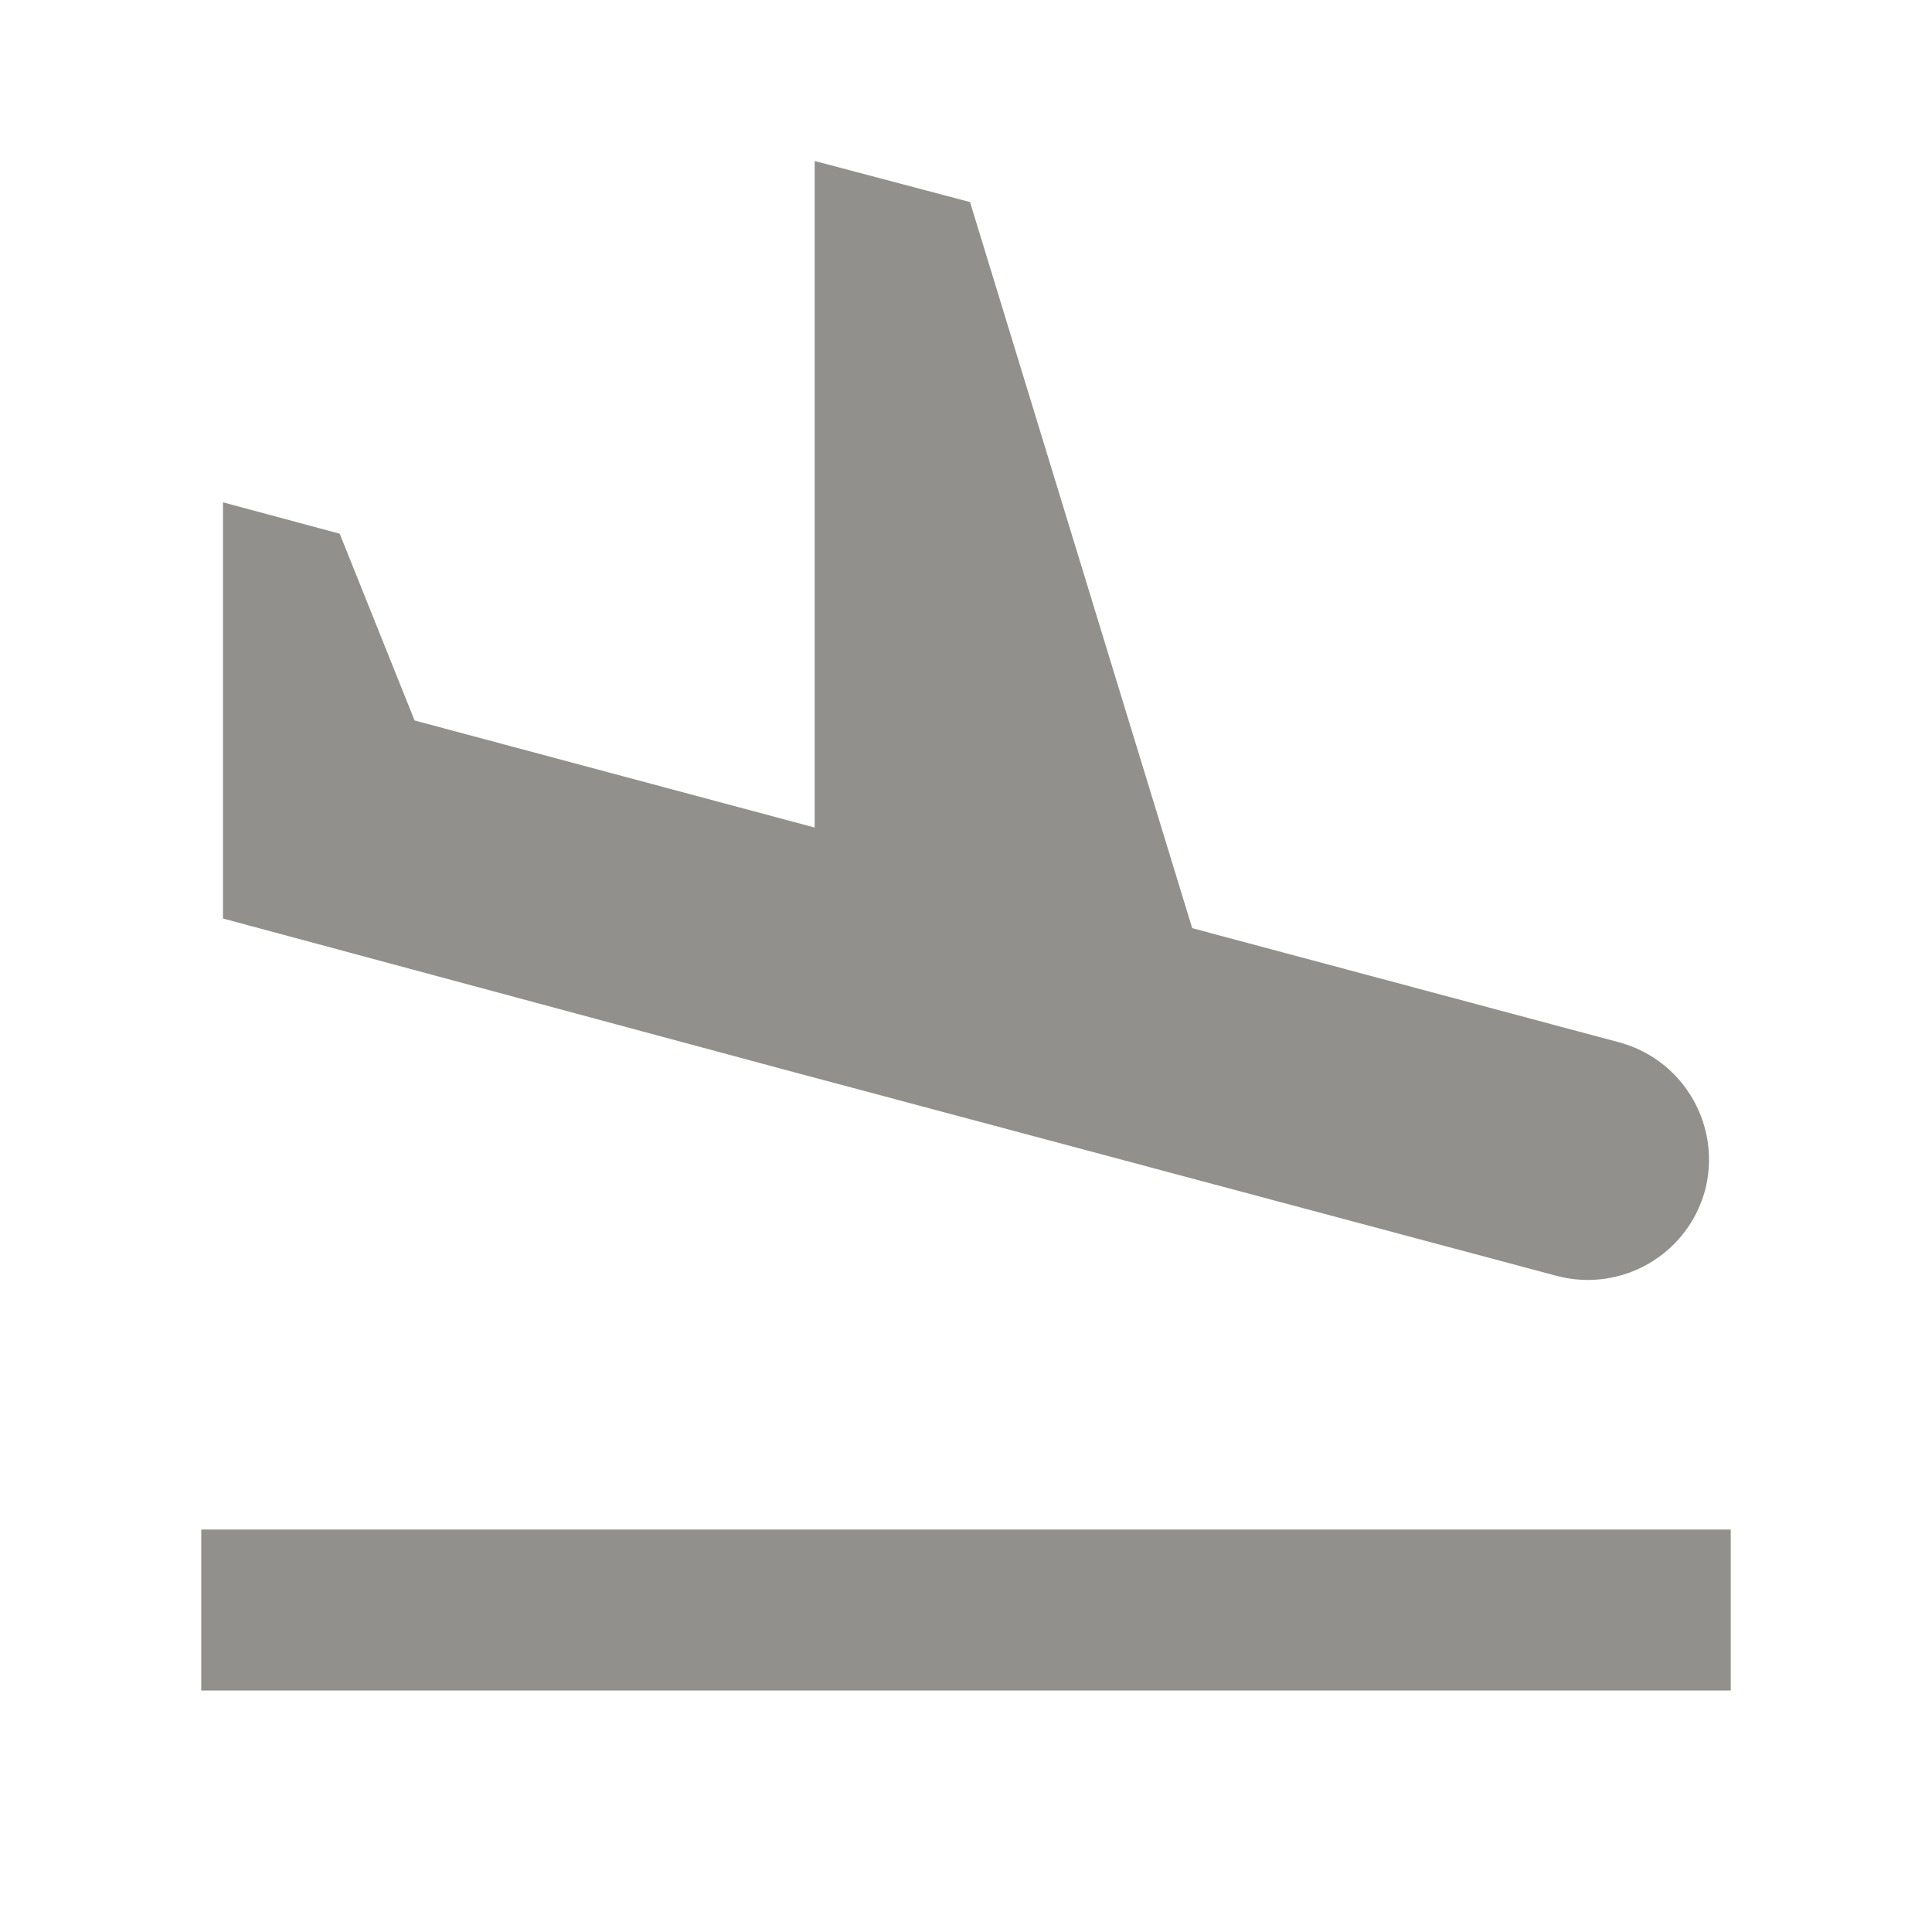 <!-- Generated by IcoMoon.io -->
<svg version="1.1" xmlns="http://www.w3.org/2000/svg" width="280" height="280" viewBox="0 0 280 280">
<title>mt-flight_land</title>
<path fill="#91908d" d="M29.167 221.667h221.667v23.333h-221.667v-23.333zM112.933 154.817l112.7 30.1c9.333 2.45 18.9-3.033 21.467-12.367 2.45-9.333-3.033-18.9-12.367-21.467l-61.95-16.567-32.2-105.233-22.517-5.95v96.6l-57.983-15.517-10.85-27.067-16.917-4.55v60.317l80.617 21.7z"></path>
</svg>
